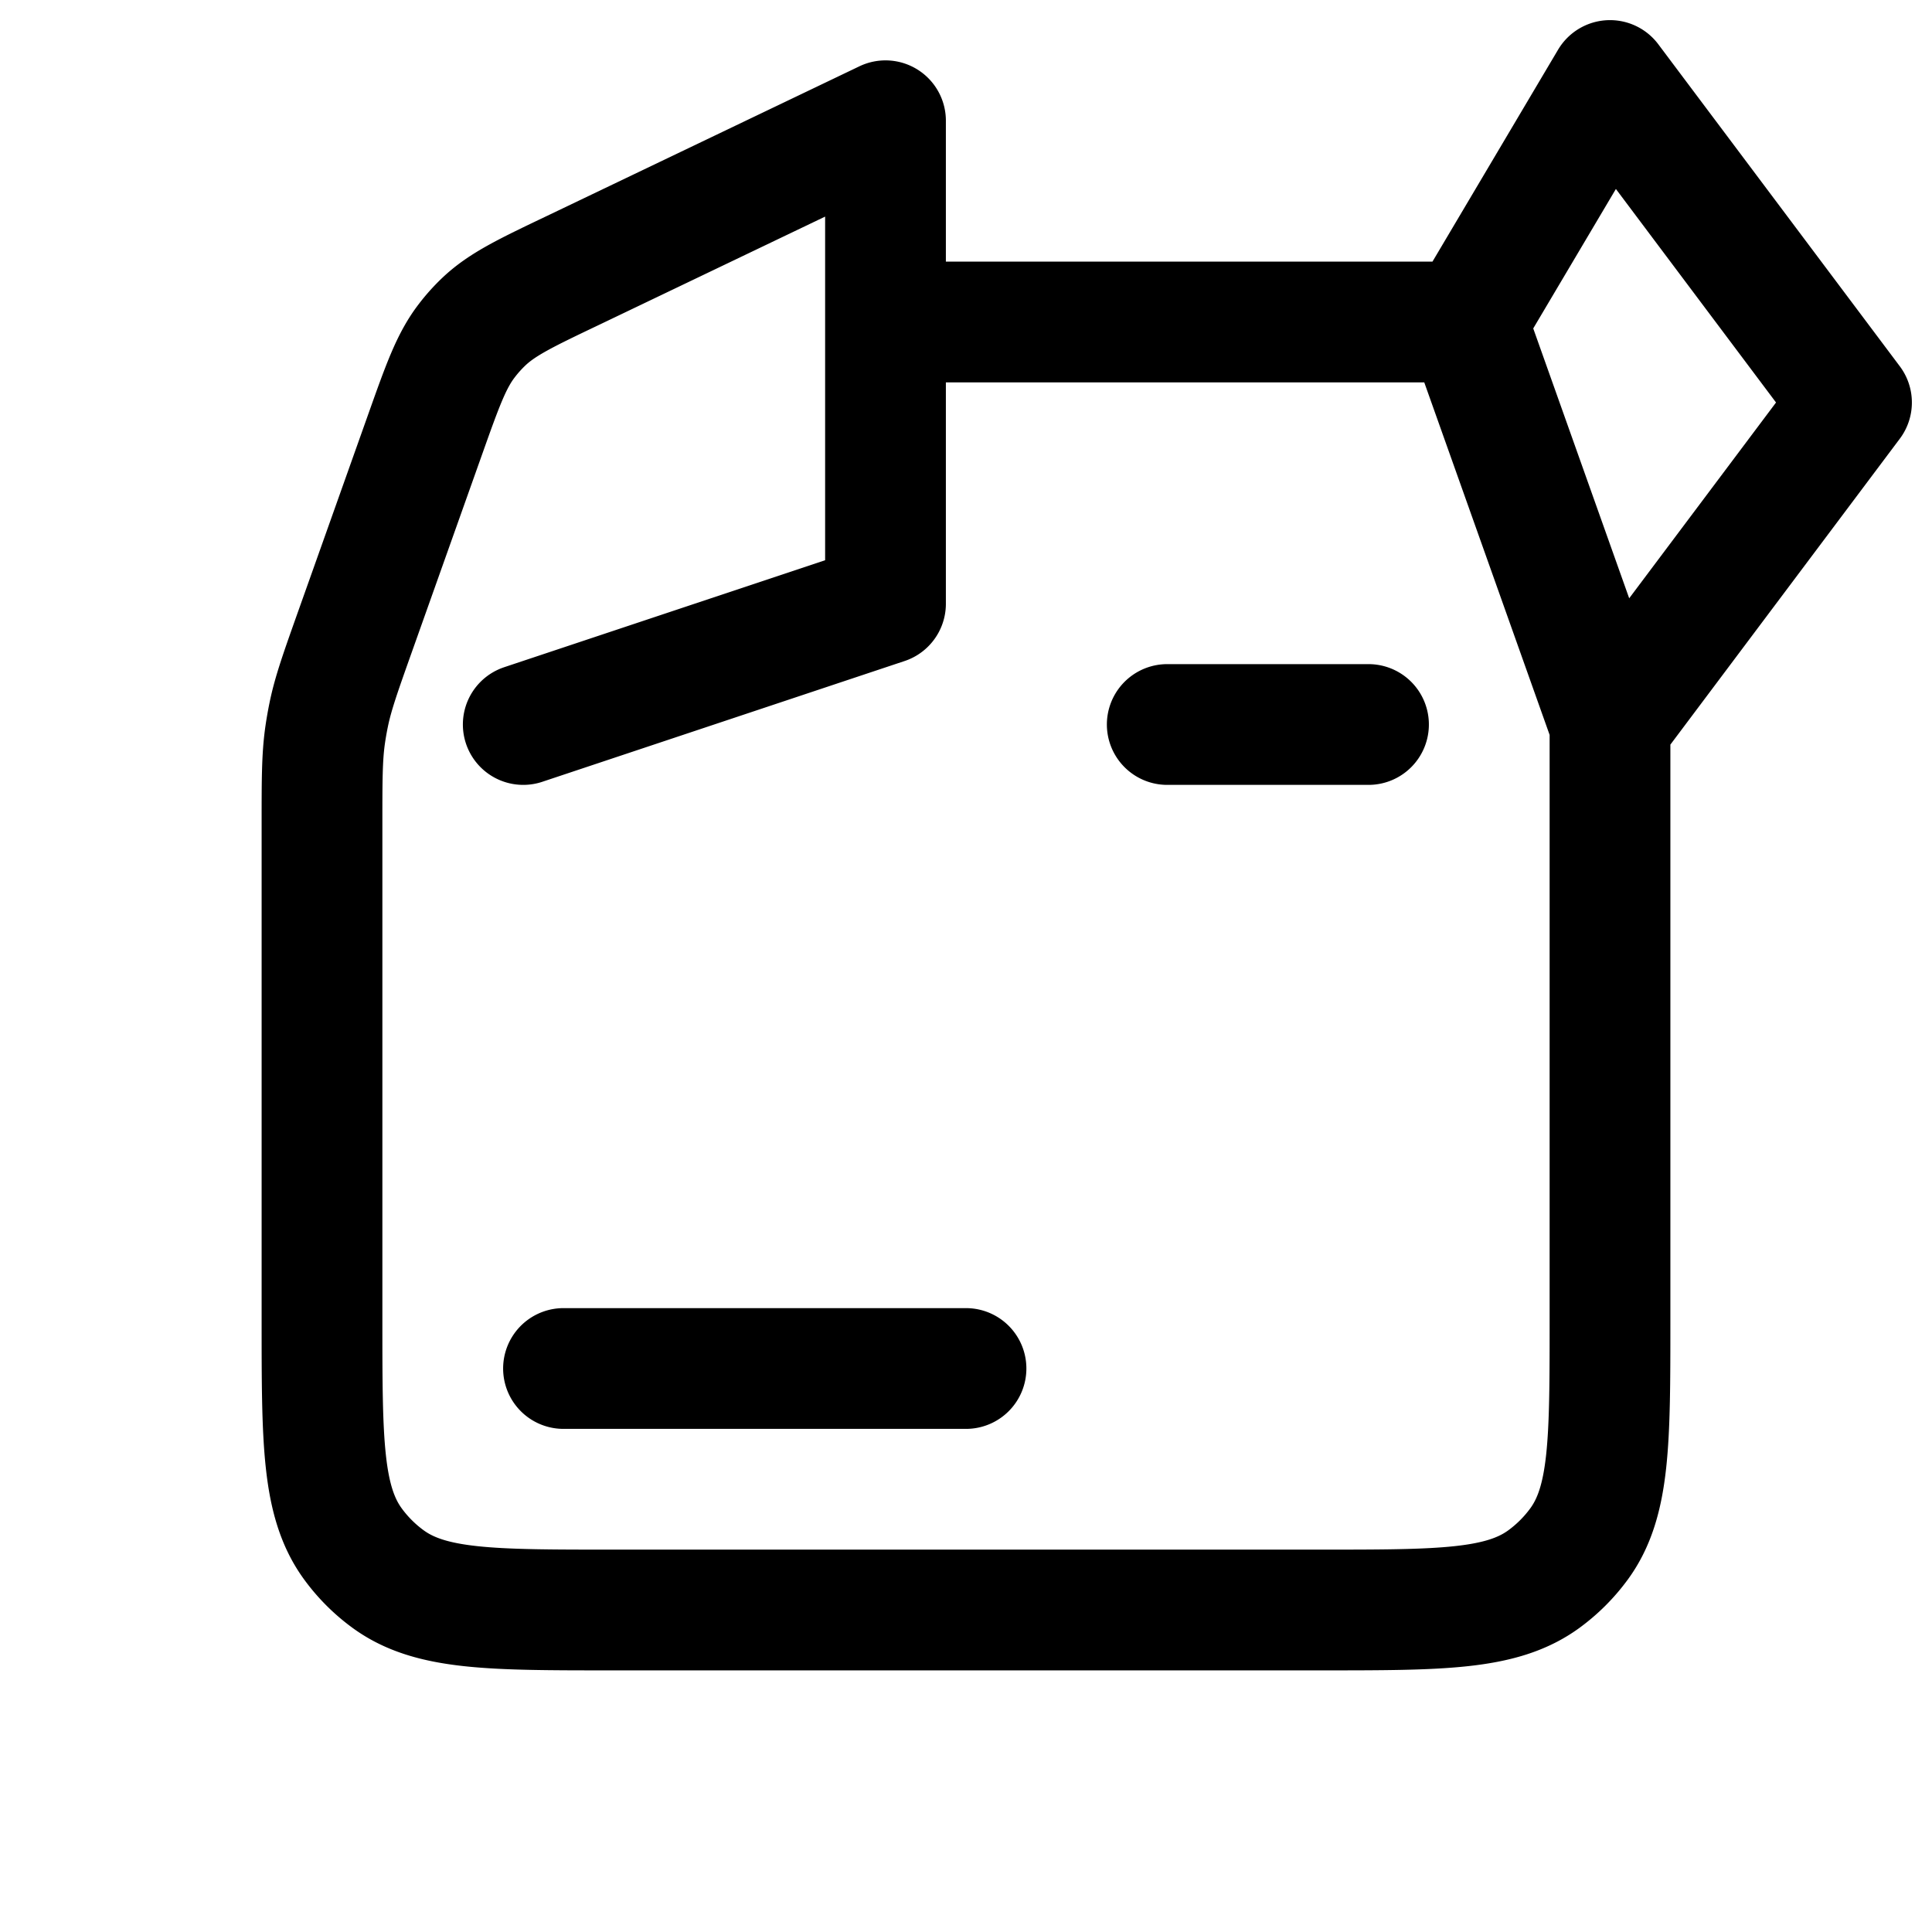 <svg id="boxOpened" xmlns="http://www.w3.org/2000/svg" fill="none" viewBox="0 0 24 24"><path stroke="currentColor" stroke-linecap="round" stroke-linejoin="round" stroke-width="1.5" d="M20 9v7.4c0 1.5 0 2.25-.382 2.776q-.187.256-.442.442C18.65 20 17.9 20 16.4 20H7.6c-1.5 0-2.25 0-2.776-.382a2 2 0 0 1-.442-.442C4 18.65 4 17.9 4 16.4v-6.158c0-.55 0-.826.037-1.097q.019-.135.047-.27c.055-.267.148-.527.332-1.045L5.28 5.4c.218-.613.327-.92.52-1.17a2 2 0 0 1 .209-.233c.228-.217.522-.358 1.109-.638L11 1.5v6L6.5 9M20 9l-1.778-5M20 9l3-4-3-4-1.778 3m0 0H11m3.5 5H17M7 17h5" /></svg>